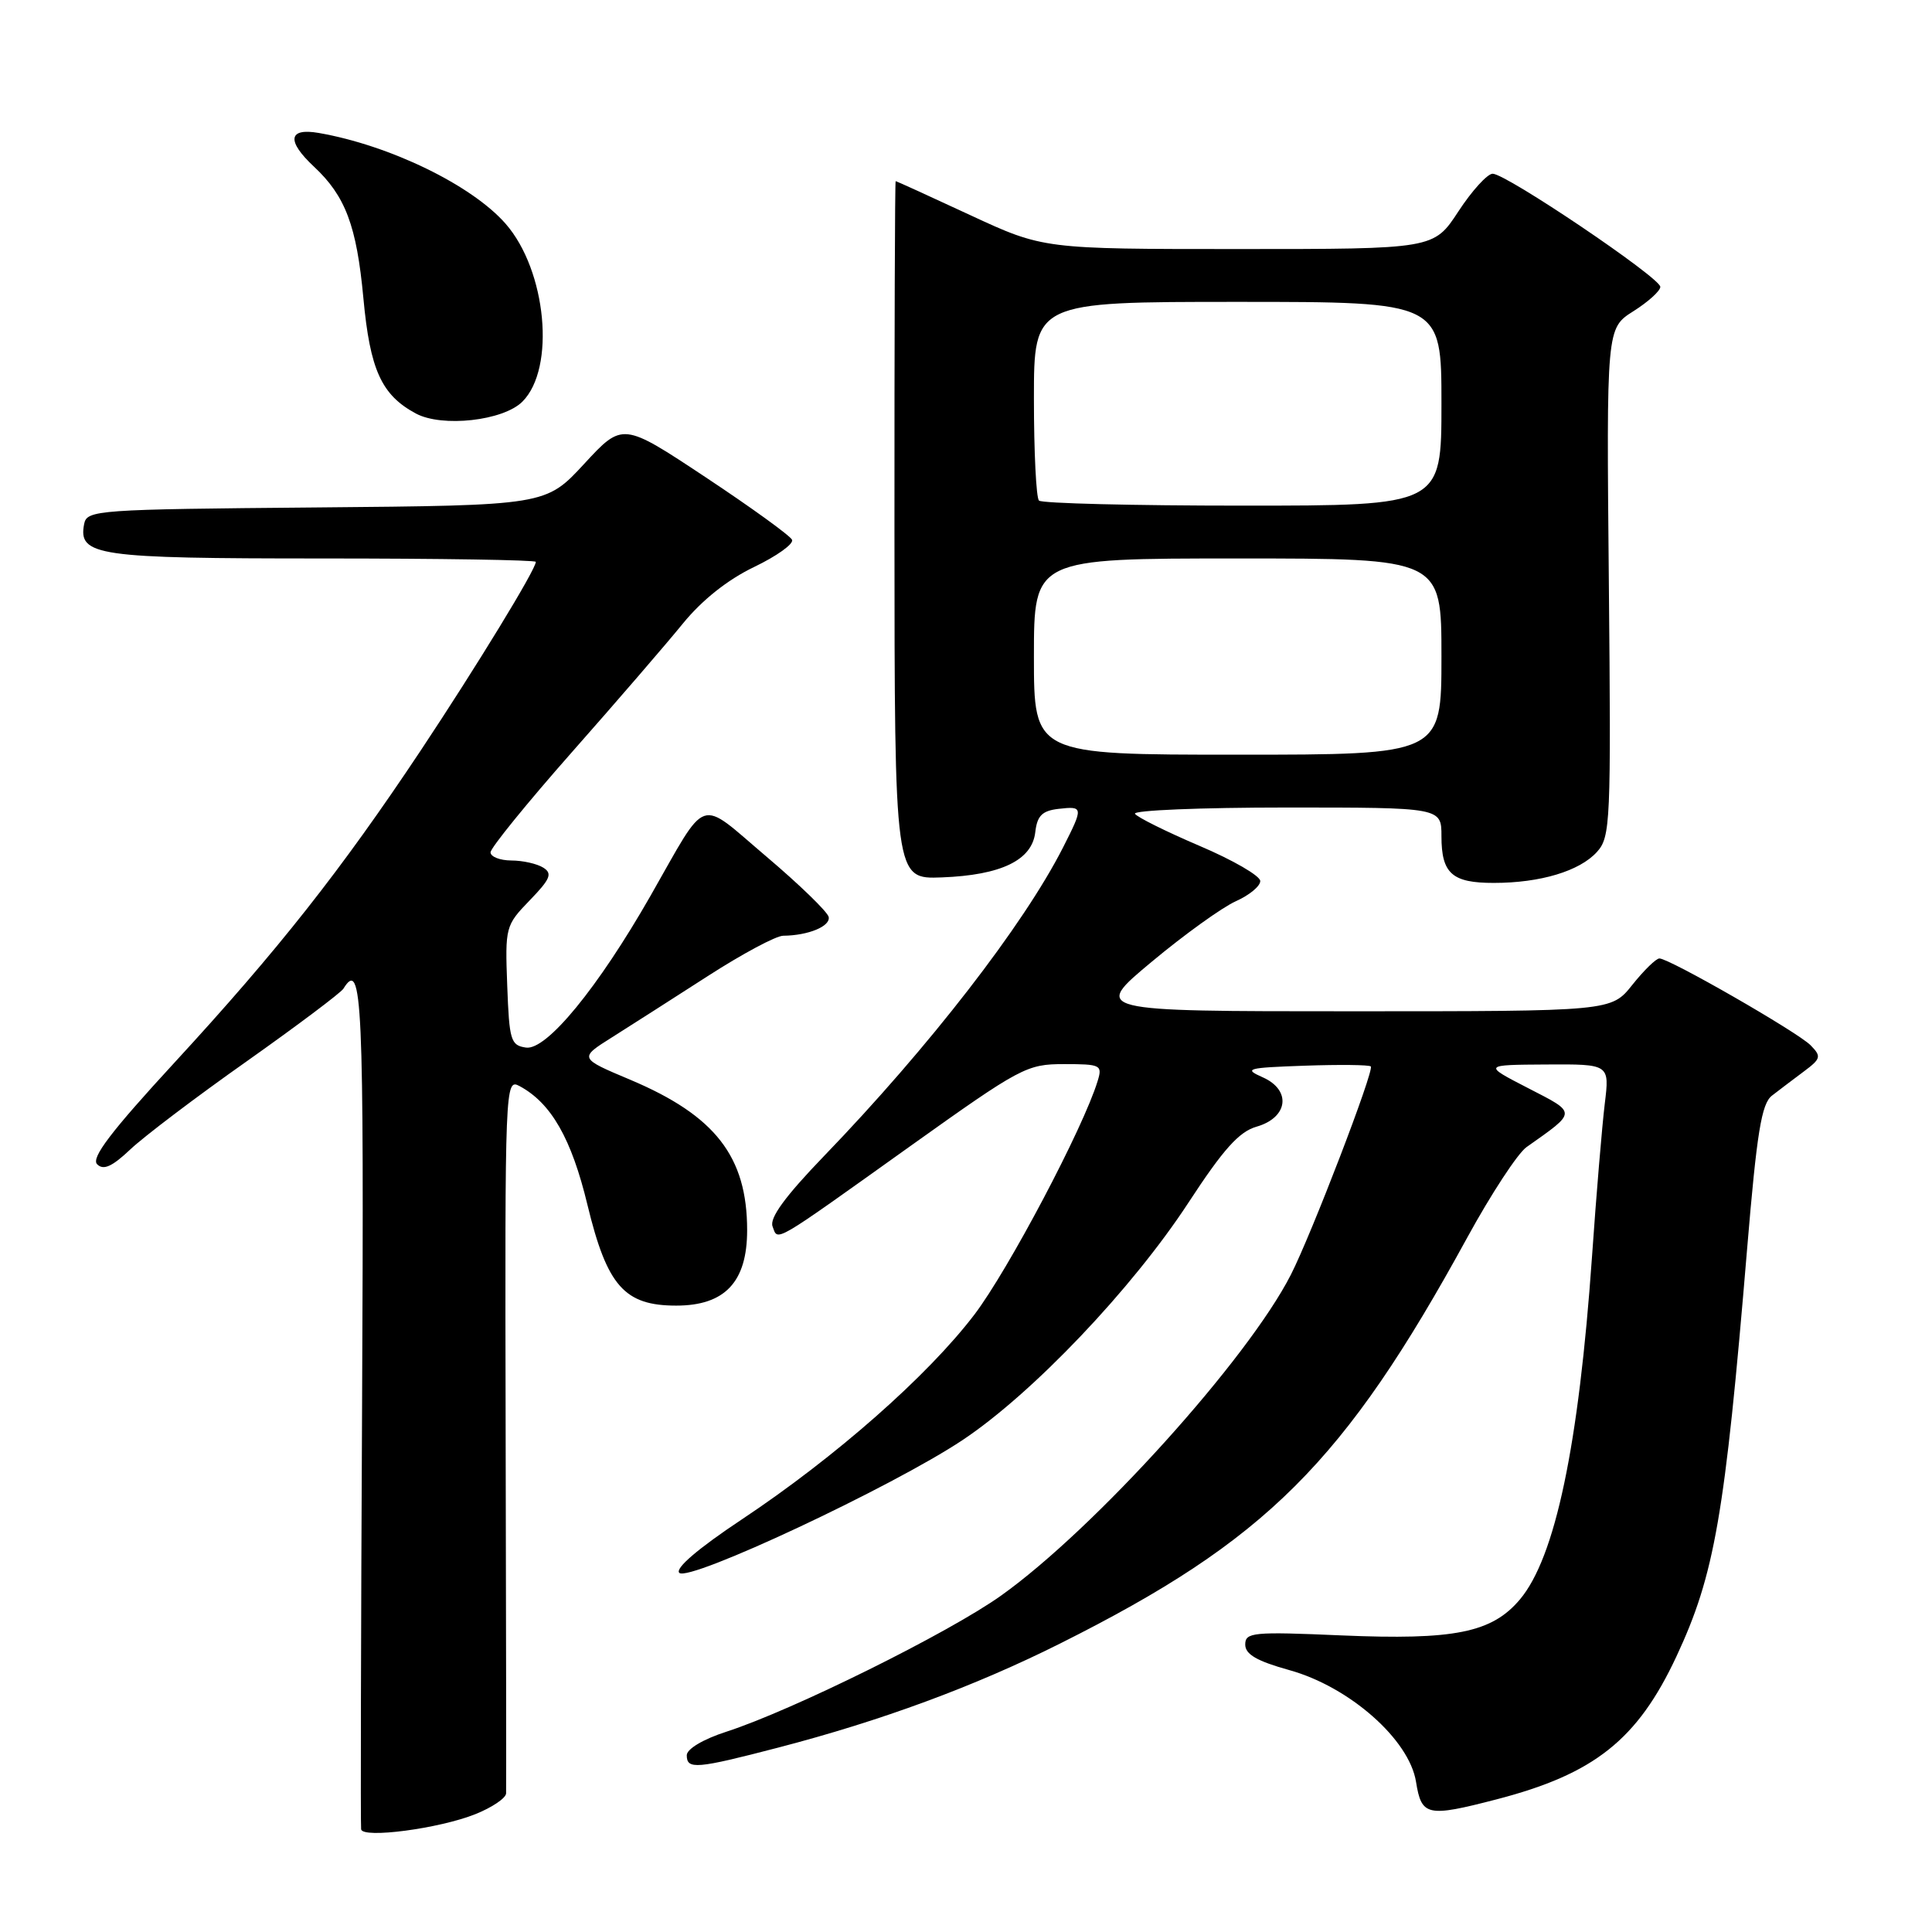 <?xml version="1.0" encoding="UTF-8" standalone="no"?>
<!DOCTYPE svg PUBLIC "-//W3C//DTD SVG 1.1//EN" "http://www.w3.org/Graphics/SVG/1.1/DTD/svg11.dtd" >
<svg xmlns="http://www.w3.org/2000/svg" xmlns:xlink="http://www.w3.org/1999/xlink" version="1.1" viewBox="0 0 256 256">
 <g >
 <path fill="currentColor"
d=" M 63.00 240.38 C 65.20 239.50 67.02 238.27 67.06 237.64 C 67.09 237.01 67.06 215.43 67.00 189.69 C 66.90 143.61 66.93 142.89 68.84 143.91 C 73.03 146.16 75.72 150.85 77.84 159.65 C 80.44 170.40 82.74 173.00 89.60 173.00 C 96.05 173.00 99.00 169.87 99.00 163.01 C 99.00 153.26 94.78 147.83 83.53 143.08 C 76.71 140.21 76.71 140.21 81.11 137.44 C 83.52 135.92 89.23 132.27 93.78 129.34 C 98.34 126.40 102.84 123.99 103.78 123.99 C 107.12 123.96 110.09 122.72 109.80 121.49 C 109.63 120.80 105.92 117.20 101.54 113.49 C 92.37 105.72 93.91 105.19 86.19 118.71 C 79.23 130.90 72.42 139.20 69.70 138.81 C 67.67 138.52 67.48 137.87 67.21 130.59 C 66.92 122.84 66.98 122.62 70.19 119.30 C 72.92 116.48 73.23 115.75 71.99 114.97 C 71.17 114.45 69.26 114.02 67.75 114.02 C 66.24 114.01 65.00 113.52 65.00 112.94 C 65.00 112.36 69.84 106.40 75.76 99.69 C 81.68 92.99 88.30 85.31 90.48 82.63 C 93.02 79.51 96.42 76.81 99.92 75.13 C 102.94 73.68 105.20 72.06 104.95 71.52 C 104.70 70.98 99.55 67.25 93.50 63.24 C 82.50 55.95 82.50 55.95 77.41 61.46 C 72.32 66.97 72.32 66.97 41.92 67.24 C 12.78 67.49 11.51 67.58 11.15 69.43 C 10.34 73.65 12.79 74.00 42.69 74.00 C 58.26 74.00 71.00 74.20 71.00 74.45 C 71.00 75.45 63.19 88.24 55.73 99.47 C 45.16 115.35 36.85 125.89 23.12 140.80 C 14.70 149.94 12.04 153.44 12.87 154.27 C 13.70 155.10 14.84 154.60 17.25 152.32 C 19.04 150.62 25.98 145.36 32.69 140.63 C 39.39 135.89 45.15 131.56 45.50 131.01 C 48.00 126.96 48.24 132.24 47.98 185.75 C 47.82 216.41 47.77 241.90 47.85 242.39 C 48.06 243.64 58.22 242.30 63.00 240.38 Z  M 198.28 238.43 C 211.25 235.07 216.97 230.53 222.13 219.50 C 227.20 208.64 228.55 200.92 231.50 165.50 C 232.79 150.04 233.41 146.25 234.79 145.18 C 235.73 144.45 237.62 143.02 239.00 141.99 C 241.29 140.28 241.37 139.99 239.91 138.50 C 238.19 136.76 221.20 127.00 219.88 127.00 C 219.44 127.00 217.83 128.57 216.29 130.50 C 213.50 134.00 213.50 134.00 179.12 134.00 C 144.73 134.00 144.73 134.00 152.62 127.43 C 156.95 123.82 161.96 120.22 163.75 119.42 C 165.54 118.62 167.00 117.42 166.99 116.74 C 166.99 116.06 163.37 113.96 158.94 112.08 C 154.52 110.19 150.67 108.28 150.39 107.83 C 150.11 107.37 159.13 107.00 170.44 107.00 C 191.00 107.00 191.00 107.00 191.00 110.80 C 191.00 115.75 192.41 117.00 197.95 116.99 C 204.11 116.99 209.31 115.42 211.60 112.89 C 213.40 110.90 213.48 109.04 213.18 77.14 C 212.86 43.50 212.86 43.50 216.43 41.24 C 218.39 40.00 220.00 38.55 220.00 38.01 C 220.00 36.80 199.54 22.99 197.78 23.02 C 197.08 23.03 195.03 25.28 193.24 28.02 C 189.98 33.00 189.98 33.00 164.12 33.00 C 138.25 33.00 138.25 33.00 128.55 28.50 C 123.22 26.02 118.78 24.00 118.68 24.00 C 118.58 24.00 118.51 44.81 118.52 70.25 C 118.54 116.50 118.54 116.50 124.80 116.26 C 132.67 115.96 136.76 113.98 137.18 110.26 C 137.43 108.09 138.09 107.43 140.25 107.18 C 143.56 106.80 143.57 106.95 140.86 112.29 C 135.63 122.58 123.09 138.77 109.17 153.20 C 104.04 158.52 101.94 161.40 102.37 162.51 C 103.12 164.49 102.11 165.08 120.67 151.83 C 135.25 141.43 136.05 141.00 140.99 141.00 C 145.86 141.00 146.10 141.12 145.44 143.25 C 143.55 149.45 133.60 168.29 129.12 174.18 C 122.95 182.29 110.69 193.09 98.28 201.34 C 92.49 205.19 89.42 207.82 90.01 208.41 C 91.26 209.66 118.21 197.03 127.54 190.82 C 136.81 184.65 150.03 170.76 157.50 159.32 C 162.10 152.28 164.19 149.95 166.50 149.29 C 170.69 148.09 171.15 144.45 167.32 142.75 C 164.74 141.61 165.21 141.48 172.87 141.21 C 177.48 141.05 181.43 141.09 181.64 141.31 C 182.13 141.80 173.76 163.59 171.04 168.92 C 165.32 180.13 145.05 202.58 132.67 211.41 C 125.77 216.34 105.02 226.62 96.25 229.46 C 93.18 230.45 91.00 231.75 91.00 232.58 C 91.00 234.50 92.27 234.39 103.14 231.56 C 116.78 228.01 129.15 223.45 140.50 217.76 C 167.79 204.09 178.10 193.82 194.41 164.00 C 197.57 158.22 201.11 152.82 202.27 152.00 C 209.00 147.24 209.00 147.54 202.46 144.17 C 196.50 141.10 196.50 141.10 204.89 141.05 C 213.28 141.00 213.28 141.00 212.64 146.25 C 212.29 149.14 211.52 158.25 210.95 166.50 C 209.19 191.60 206.08 206.37 201.40 211.93 C 197.69 216.34 192.71 217.34 177.75 216.70 C 166.03 216.19 165.00 216.29 165.00 217.91 C 165.00 219.21 166.54 220.10 170.85 221.30 C 178.81 223.51 186.74 230.50 187.63 236.10 C 188.36 240.65 189.10 240.81 198.28 238.43 Z  M 69.22 53.22 C 73.65 48.80 72.42 35.83 66.99 29.64 C 62.51 24.53 51.66 19.26 42.25 17.62 C 38.19 16.91 37.94 18.66 41.60 22.08 C 45.78 25.98 47.26 29.93 48.15 39.50 C 49.03 49.01 50.54 52.34 55.10 54.79 C 58.57 56.66 66.68 55.76 69.22 53.22 Z  M 137.00 87.00 C 137.00 74.00 137.00 74.00 164.00 74.00 C 191.00 74.00 191.00 74.00 191.00 87.00 C 191.00 100.00 191.00 100.00 164.00 100.00 C 137.00 100.00 137.00 100.00 137.00 87.00 Z  M 137.67 66.33 C 137.30 65.97 137.00 59.89 137.00 52.83 C 137.00 40.00 137.00 40.00 164.00 40.00 C 191.00 40.00 191.00 40.00 191.00 53.50 C 191.00 67.00 191.00 67.00 164.67 67.00 C 150.18 67.00 138.03 66.70 137.67 66.33 Z "/>
</g>
</svg>